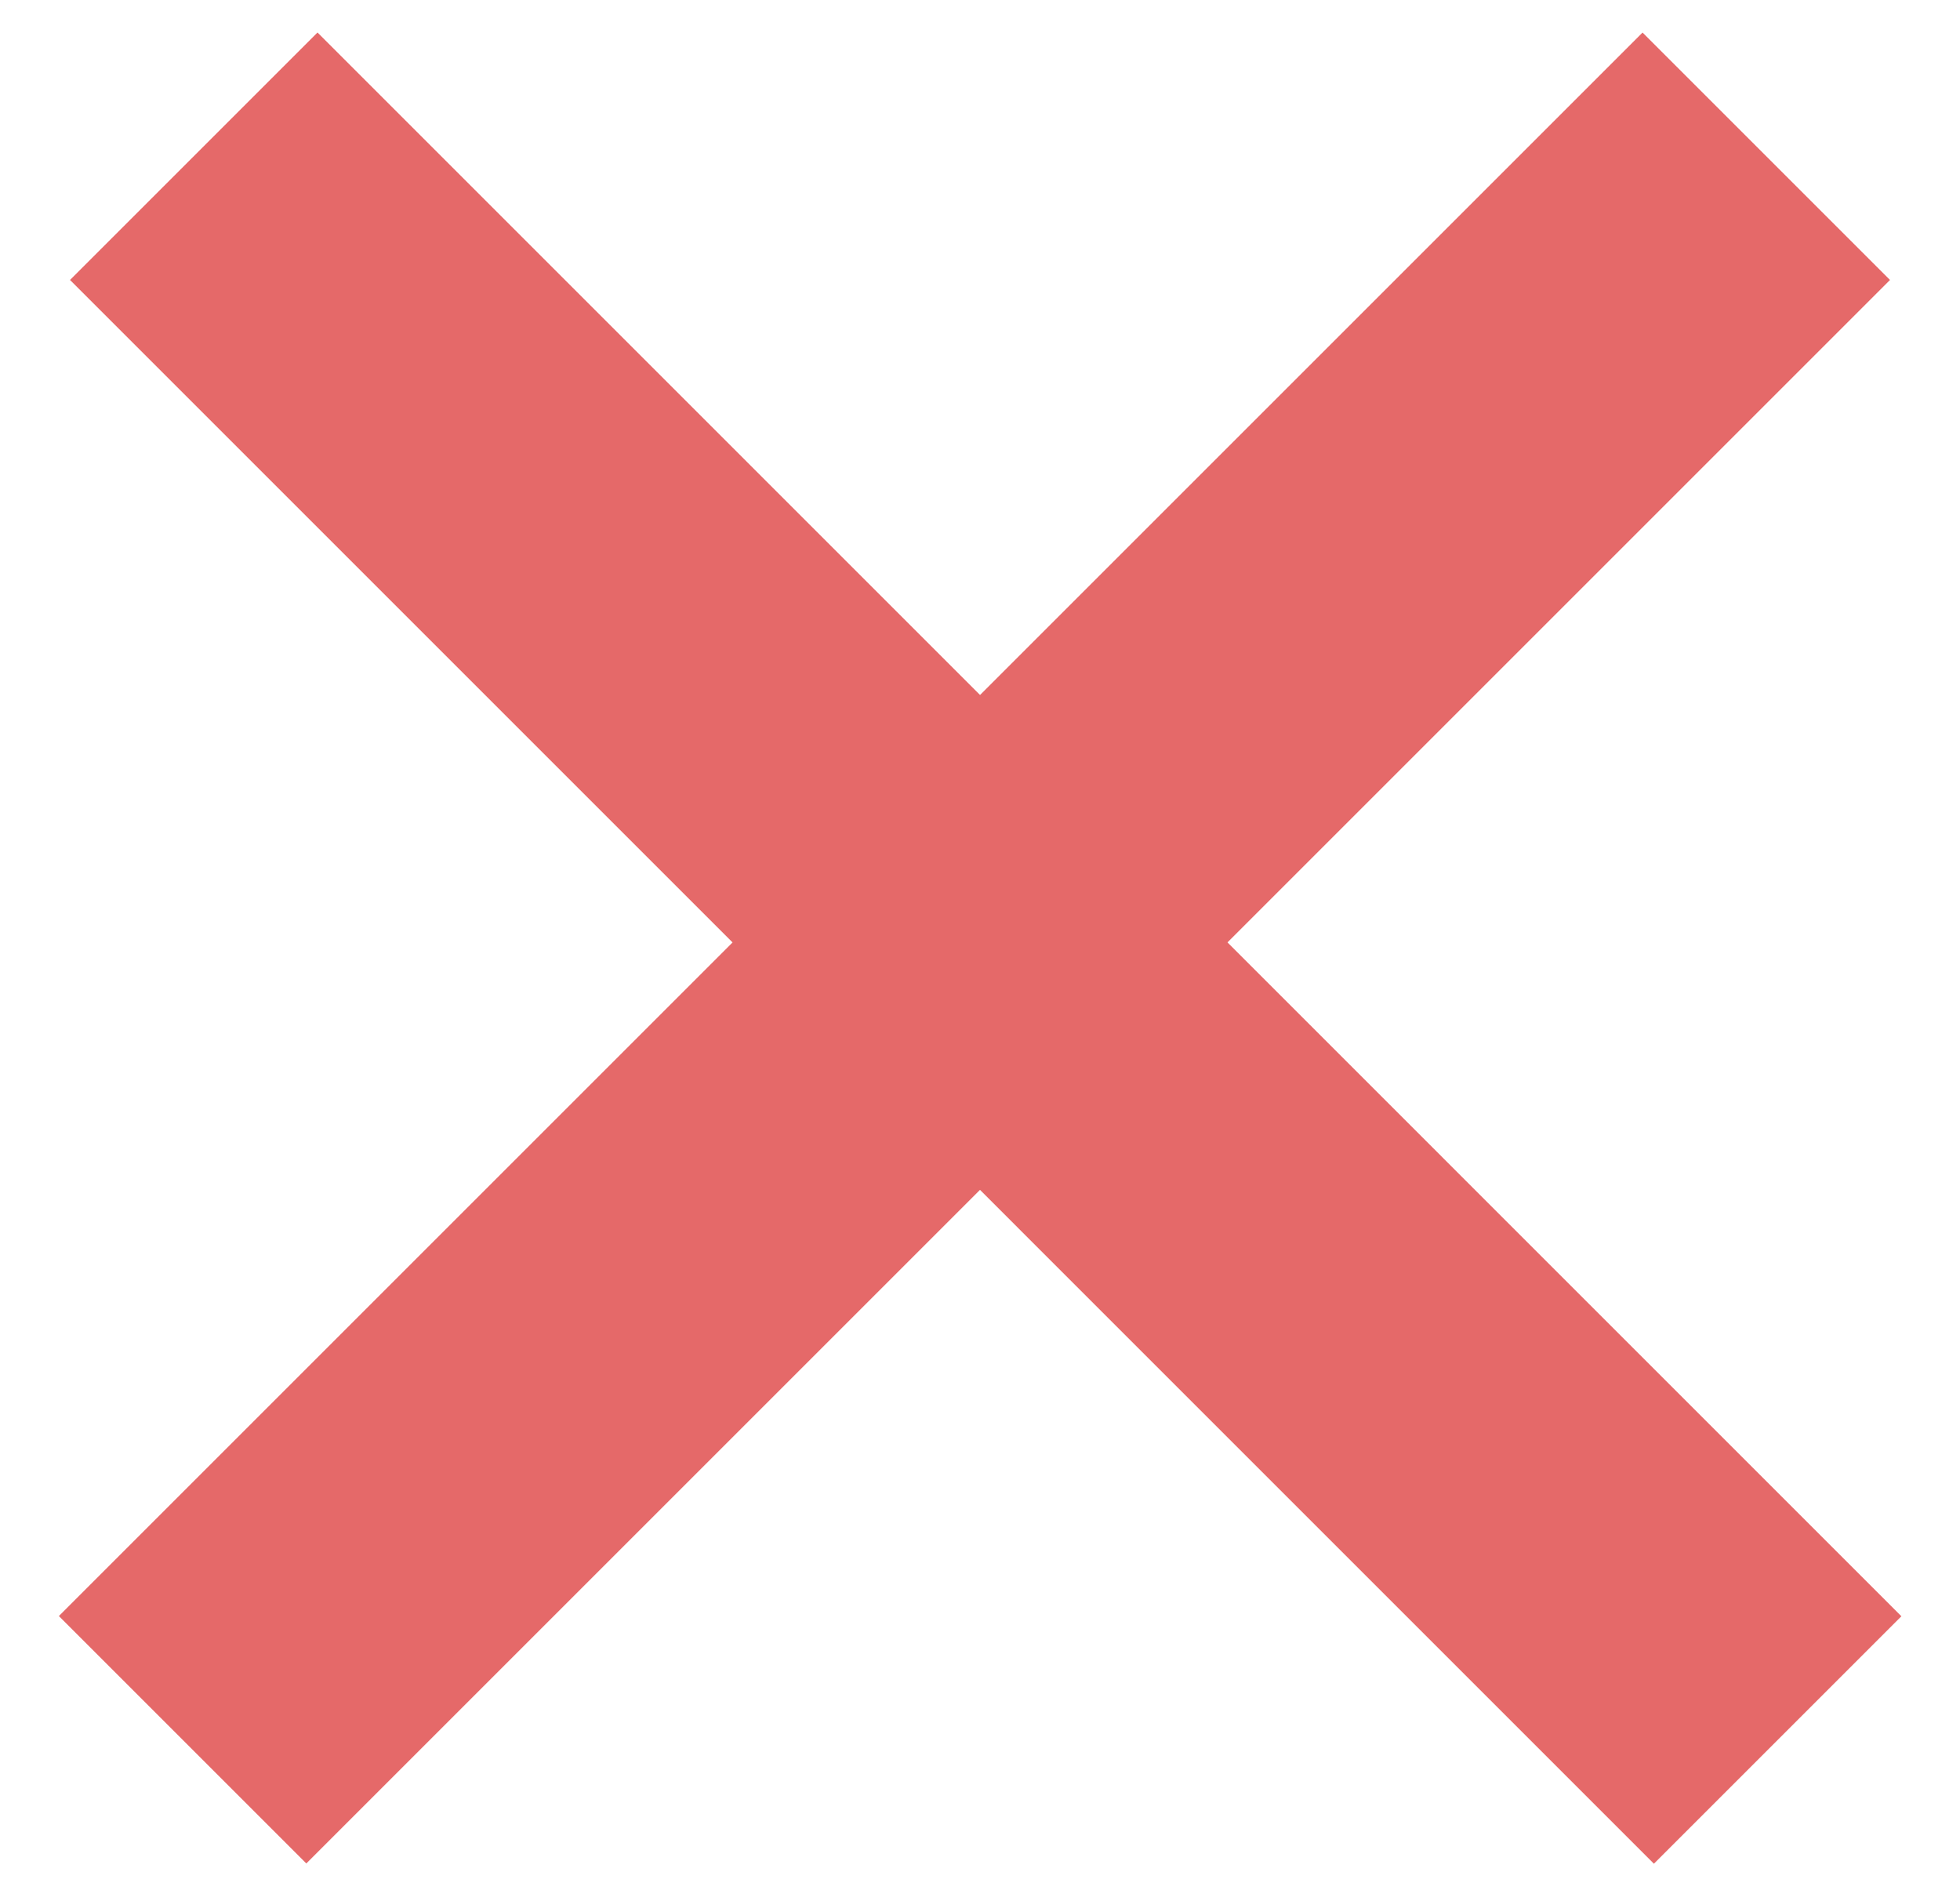<svg width="28" height="27" viewBox="0 0 28 27" fill="none" xmlns="http://www.w3.org/2000/svg">
<line x1="2.768" y1="2.232" x2="25.395" y2="24.86" stroke="#E56969" stroke-width="5"/>
<line y1="-2.5" x2="32" y2="-2.5" transform="matrix(-0.707 0.707 0.707 0.707 27 4)" stroke="#E56969" stroke-width="5"/>
</svg>
